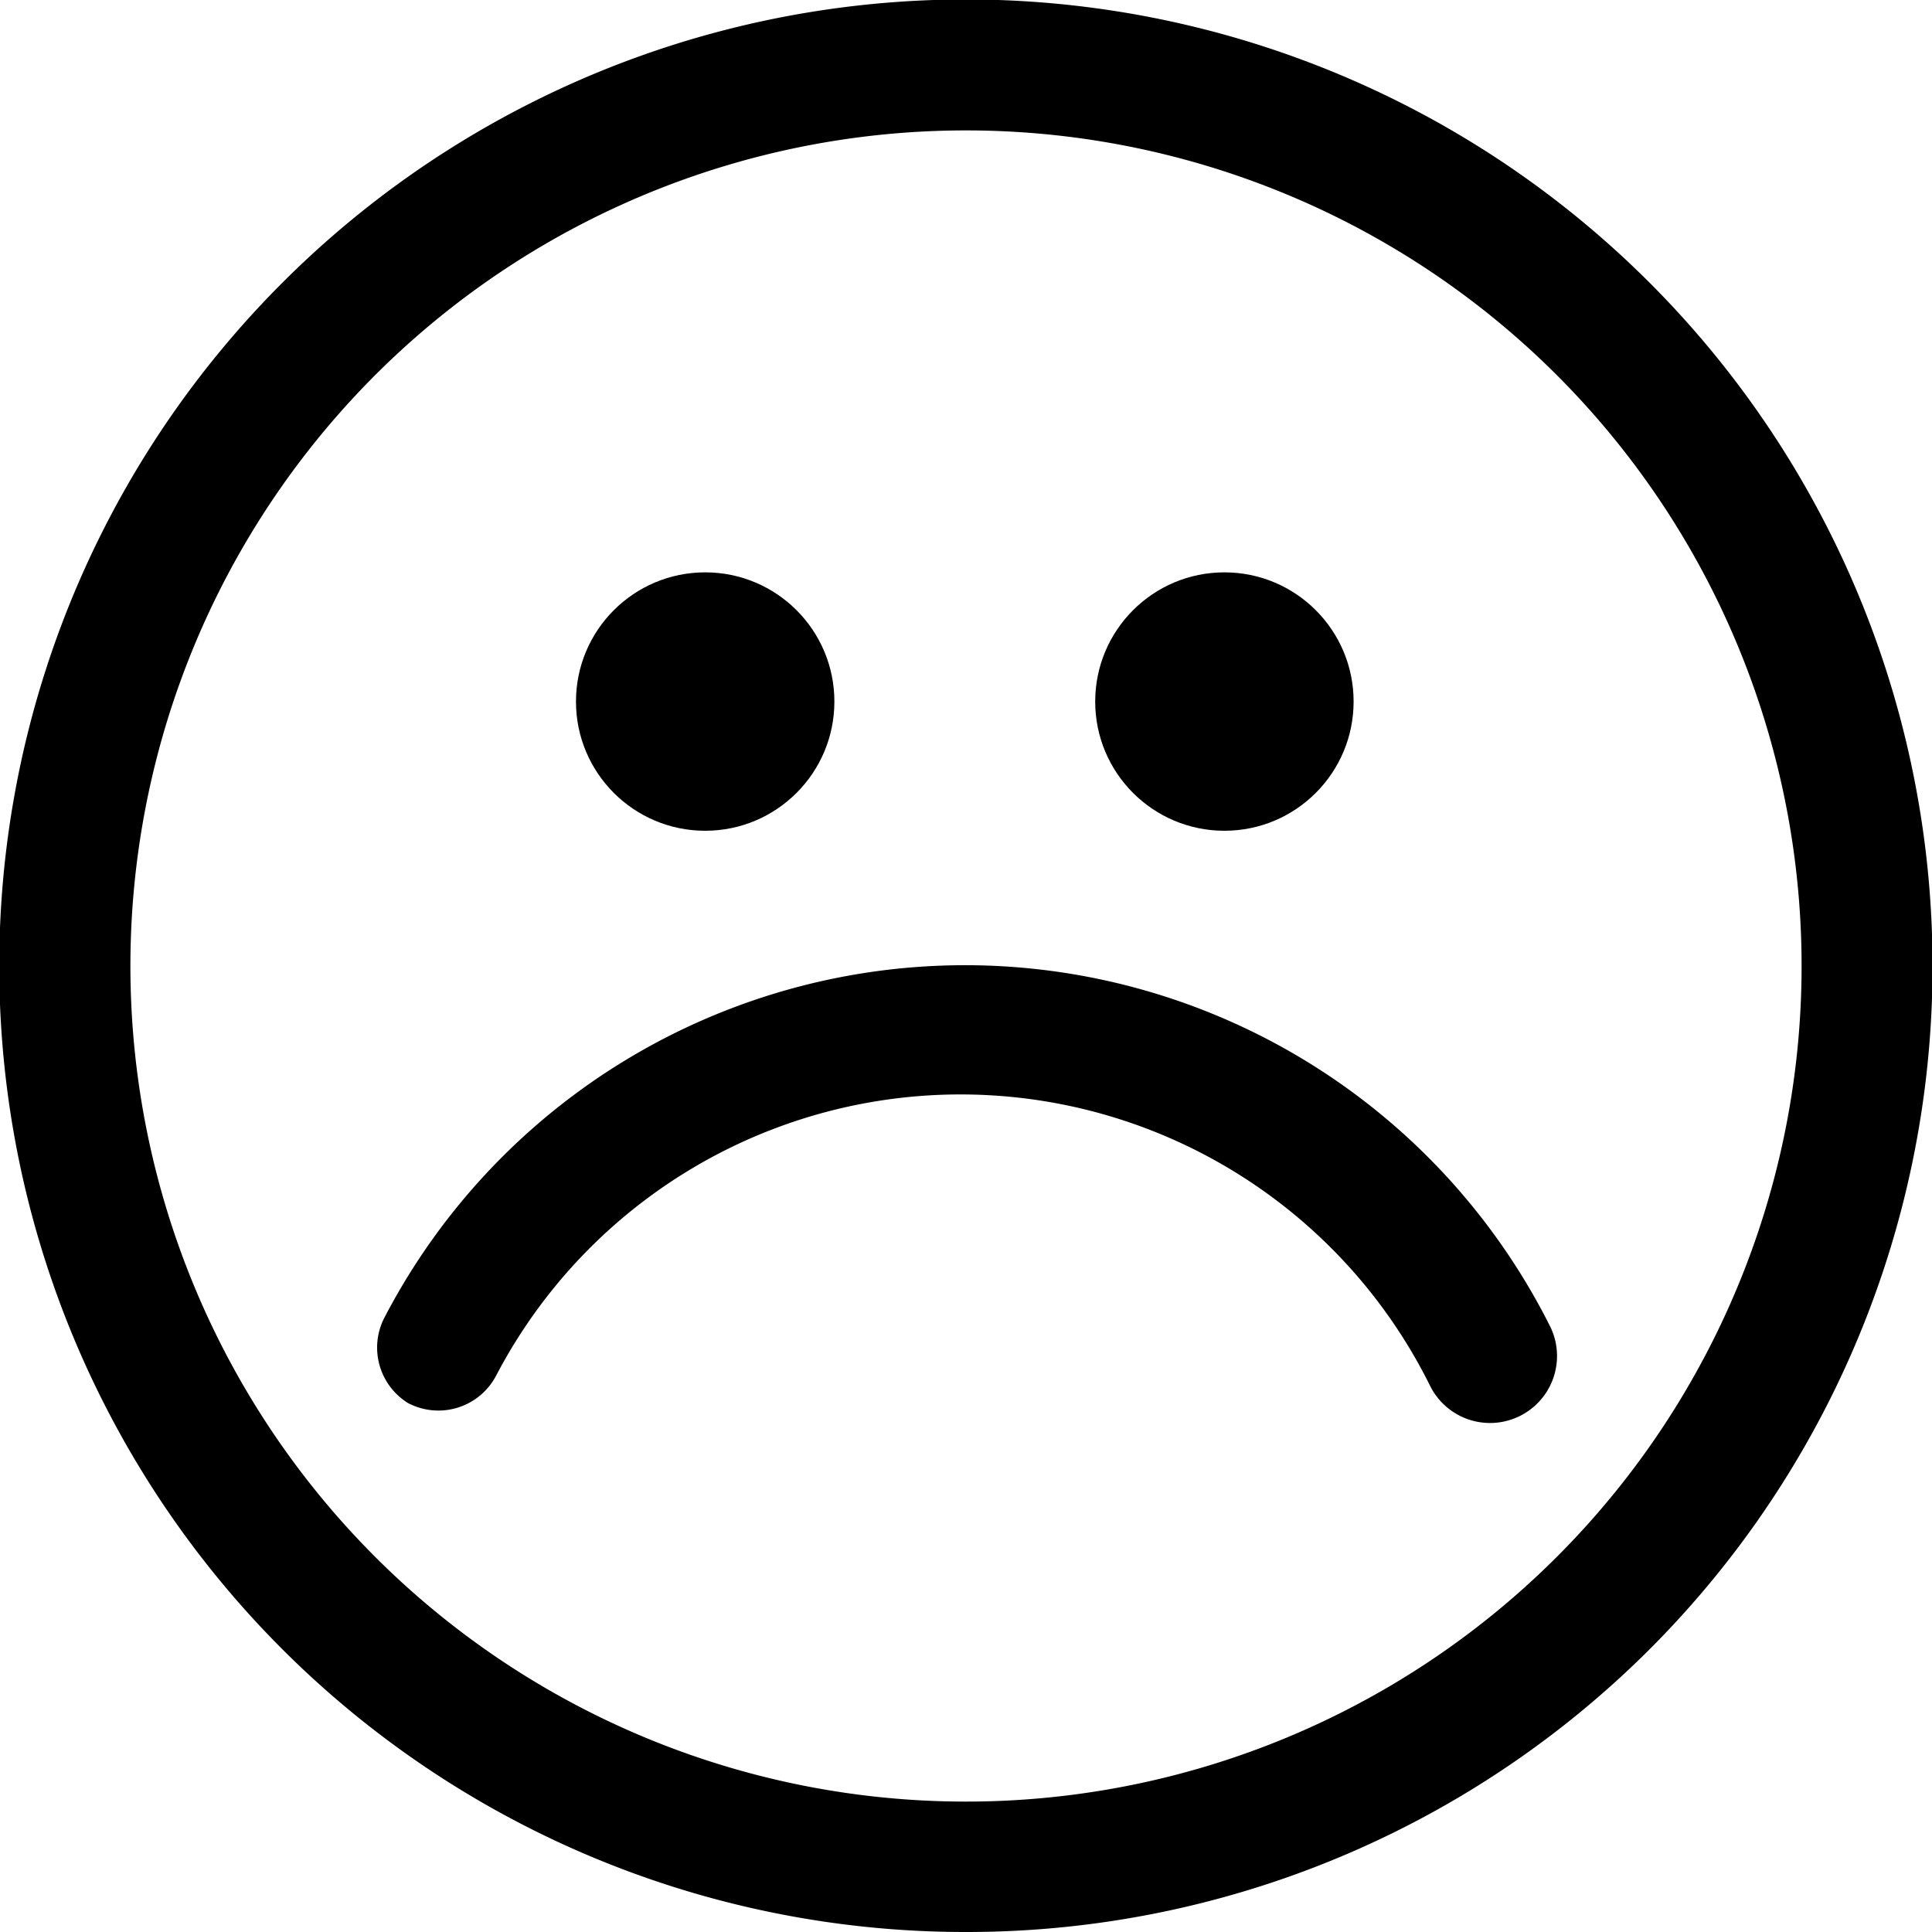 <svg class="icon icon-sad" height="16" viewBox="0 0 16 16" version="1.1" aria-hidden="true">
    <polygon points="1.84 3.64 1.84 3.65 1.85 3.64 1.84 3.64"/>
    <polygon points="1.84 3.66 1.84 3.66 1.84 3.65 1.84 3.66"/>
    <path
      d="M3.38,11.62a.54.54,0,0,0,.73-.23,4.34,4.34,0,0,1,7.73.08.54.54,0,0,0,1-.48,5.42,5.42,0,0,0-9.65-.09A.54.54,0,0,0,3.38,11.62Z"/>
    <circle cx="5.84" cy="5.81" r="1.07"/>
    <circle cx="10.14" cy="5.81" r="1.07"/>
    <path d="M8,16A8,8,0,0,1,2.34,2.34,8,8,0,1,1,13.66,13.66,8,8,0,0,1,8,16ZM8,1.08A6.92,6.92,0,1,0,14.92,8,6.92,6.92,0,0,0,8,1.08Z"/>
</svg>
